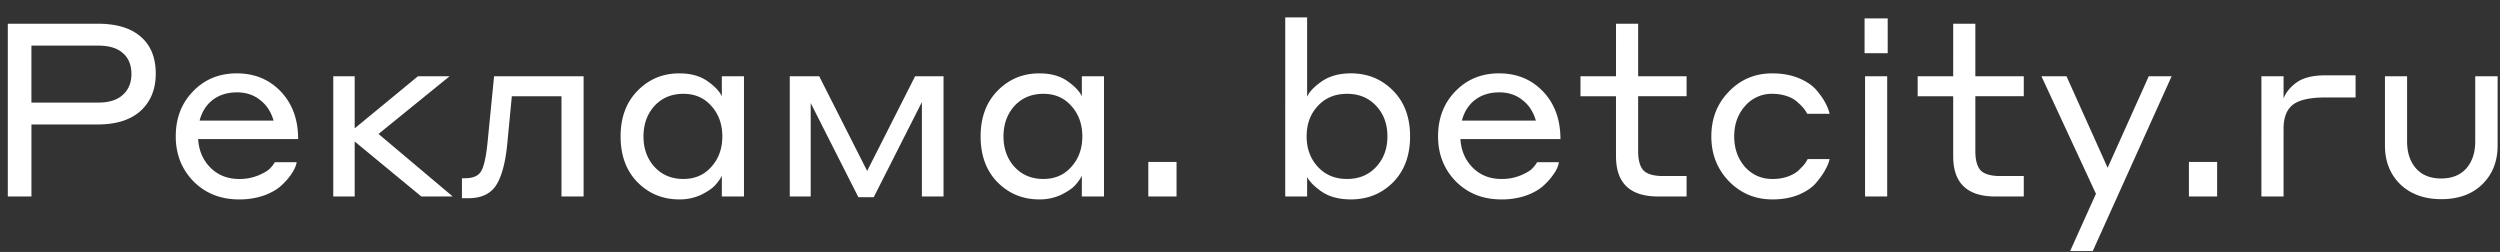 <svg width="129" height="13" fill="none" xmlns="http://www.w3.org/2000/svg"><rect width="100%" height="100%" fill="#333333" stroke="none"/><path d="M.403 10.14V1.223h4.634c.979 0 1.724.226 2.234.678.511.444.766 1.076.766 1.896 0 .804-.26 1.444-.778 1.921-.52.47-1.26.704-2.223.704H1.622v3.716H.403Zm4.671-7.786H1.621v2.939h3.453c.553 0 .975-.134 1.268-.402.293-.268.44-.624.44-1.068 0-.468-.147-.828-.44-1.08-.284-.259-.707-.389-1.268-.389Zm7.147 1.432c.92 0 1.678.314 2.272.942.595.627.892 1.443.892 2.448h-5.16c.033.586.242 1.076.627 1.469.393.393.887.59 1.482.59a2.53 2.53 0 0 0 1.004-.188c.293-.126.49-.243.59-.352.11-.109.193-.217.251-.326h1.13c-.025.159-.1.339-.226.54a3.177 3.177 0 0 1-.514.615c-.218.218-.524.402-.917.552a3.855 3.855 0 0 1-1.318.214c-.946 0-1.729-.31-2.348-.93-.611-.627-.917-1.401-.917-2.322 0-.938.297-1.712.892-2.323.594-.62 1.347-.93 2.26-.93Zm0 .98c-.486 0-.9.129-1.243.388-.335.26-.561.616-.678 1.068h3.817c-.134-.46-.369-.816-.704-1.068-.326-.26-.724-.389-1.192-.389Zm4.976 5.373V3.936h1.105v2.687l3.264-2.687h1.632l-3.666 2.976 3.83 3.227h-1.62l-3.44-2.838v2.838h-1.105Zm7.958-2.762.339-3.44h4.62v6.202h-1.142V4.966H26.41l-.238 2.486c-.1.988-.297 1.7-.59 2.135-.293.427-.762.64-1.406.64h-.34v-1.03h.151c.419 0 .7-.12.841-.364.143-.242.252-.728.327-1.456Zm12.092 1.695c-.076.15-.184.305-.327.464-.134.16-.372.327-.715.503a2.6 2.6 0 0 1-1.156.25c-.845 0-1.56-.292-2.147-.878-.586-.594-.879-1.385-.879-2.373 0-.98.293-1.766.88-2.36.585-.595 1.3-.892 2.146-.892.595 0 1.08.134 1.457.402.377.267.623.527.74.778v-1.03h1.143v6.203h-1.142V9.072Zm-.54-.465c.377-.418.565-.941.565-1.57 0-.627-.188-1.15-.565-1.569-.368-.418-.85-.627-1.444-.627-.611 0-1.11.209-1.494.627-.377.419-.565.942-.565 1.57 0 .628.188 1.15.565 1.57.385.418.883.627 1.494.627.594 0 1.076-.21 1.444-.628Zm4.045 1.532V3.936h1.52l2.473 4.885 2.474-4.885h1.468v6.203H47.57V5.267l-2.486 4.91h-.791l-2.461-4.86v4.822h-1.08Zm15.071-1.067a2.16 2.16 0 0 1-.326.464c-.134.16-.373.327-.716.503a2.6 2.6 0 0 1-1.155.25c-.845 0-1.561-.292-2.147-.878-.586-.594-.879-1.385-.879-2.373 0-.98.293-1.766.879-2.36.586-.595 1.302-.892 2.147-.892.594 0 1.08.134 1.457.402.376.267.623.527.74.778v-1.03h1.143v6.203h-1.143V9.072Zm-.54-.465c.377-.418.565-.941.565-1.57 0-.627-.188-1.15-.565-1.569-.368-.418-.85-.627-1.444-.627-.61 0-1.109.209-1.494.627-.376.419-.565.942-.565 1.57 0 .628.189 1.15.565 1.57.385.418.883.627 1.494.627.595 0 1.076-.21 1.444-.628Zm3.97 1.532V8.356h1.457v1.783h-1.457Zm8.195-1.004v1.004h-1.13V.898h1.13V4.99c.109-.25.36-.515.753-.79.402-.277.904-.415 1.507-.415.862 0 1.586.297 2.172.891.586.586.88 1.373.88 2.36 0 .989-.294 1.78-.88 2.374-.586.586-1.31.879-2.172.879-.603 0-1.1-.13-1.494-.39-.385-.267-.64-.523-.766-.765Zm-.025-2.097c0 .628.192 1.15.577 1.57.385.418.888.627 1.507.627.62 0 1.122-.21 1.507-.628.385-.418.577-.941.577-1.57 0-.635-.192-1.159-.577-1.569-.385-.418-.887-.627-1.507-.627-.62 0-1.122.209-1.507.627-.385.41-.577.934-.577 1.57Zm9.932-3.252c.92 0 1.678.314 2.273.942.594.627.891 1.443.891 2.448h-5.16c.033.586.243 1.076.628 1.469.393.393.887.59 1.481.59a2.54 2.54 0 0 0 1.005-.188c.293-.126.49-.243.59-.352.109-.109.192-.217.25-.326h1.13a1.48 1.48 0 0 1-.225.54 3.177 3.177 0 0 1-.515.615c-.218.218-.523.402-.916.552a3.854 3.854 0 0 1-1.319.214c-.946 0-1.728-.31-2.348-.93-.61-.627-.916-1.401-.916-2.322 0-.938.297-1.712.891-2.323.594-.62 1.348-.93 2.26-.93Zm0 .98c-.485 0-.9.129-1.243.388-.335.26-.56.616-.678 1.068h3.817c-.134-.46-.368-.816-.703-1.068-.326-.26-.724-.389-1.193-.389Zm6.03 3.301v-3.1h-1.832v-1.03h1.833V1.223h1.142v2.712h2.5v1.03h-2.5v2.838c0 .46.093.79.277.992.192.192.527.288 1.004.288h1.218v1.055h-1.469c-1.448 0-2.172-.69-2.172-2.072Zm9.867-2.197a1.429 1.429 0 0 0-.163-.251 2.171 2.171 0 0 0-.314-.326 1.466 1.466 0 0 0-.553-.327 2.301 2.301 0 0 0-.778-.125 1.8 1.8 0 0 0-1.407.64c-.368.418-.552.937-.552 1.557 0 .62.184 1.142.552 1.57.377.418.85.627 1.42.627.292 0 .556-.042.79-.125.235-.084.419-.189.553-.314.142-.134.247-.243.314-.327.066-.092.121-.18.163-.263h1.13a1.786 1.786 0 0 1-.201.514c-.1.201-.255.427-.465.678-.2.251-.502.465-.904.64-.401.168-.862.252-1.38.252-.888 0-1.637-.314-2.248-.942-.603-.628-.904-1.398-.904-2.31 0-.921.301-1.691.904-2.31.602-.628 1.347-.942 2.235-.942.519 0 .979.083 1.38.25.403.168.708.378.917.629.21.25.365.477.465.678.1.192.167.368.2.527h-1.154Zm2.96-3.126V.948h1.193v1.796h-1.193Zm.025 7.395V3.936h1.142v6.203h-1.142Zm4.548-2.072v-3.1h-1.833v-1.03h1.833V1.223h1.143v2.712h2.499v1.03h-2.499v2.838c0 .46.092.79.276.992.193.192.528.288 1.005.288h1.218v1.055h-1.469c-1.449 0-2.173-.69-2.173-2.072Zm6.035 4.885L108.151 10l-2.813-6.065h1.294l2.122 4.722 2.122-4.722h1.18l-4.068 9.016h-1.168Zm6.128-2.813V8.356h1.456v1.783h-1.456Zm4.884-3.503v3.503h-1.143V3.936h1.143V5.08c.117-.31.343-.586.678-.829.343-.242.837-.364 1.481-.364h1.557V5.03h-1.582c-.778 0-1.331.125-1.657.377-.318.25-.477.66-.477 1.23Zm10.254 2.875c-.527.511-1.23.766-2.109.766s-1.587-.255-2.122-.766c-.528-.519-.791-1.184-.791-1.996V3.936h1.142v3.365c0 .578.155 1.043.465 1.394.309.343.741.515 1.293.515.553 0 .984-.172 1.293-.515.31-.351.465-.816.465-1.394V3.936h1.155v3.579c0 .812-.264 1.477-.791 1.996Z" fill="#fff"/></svg>